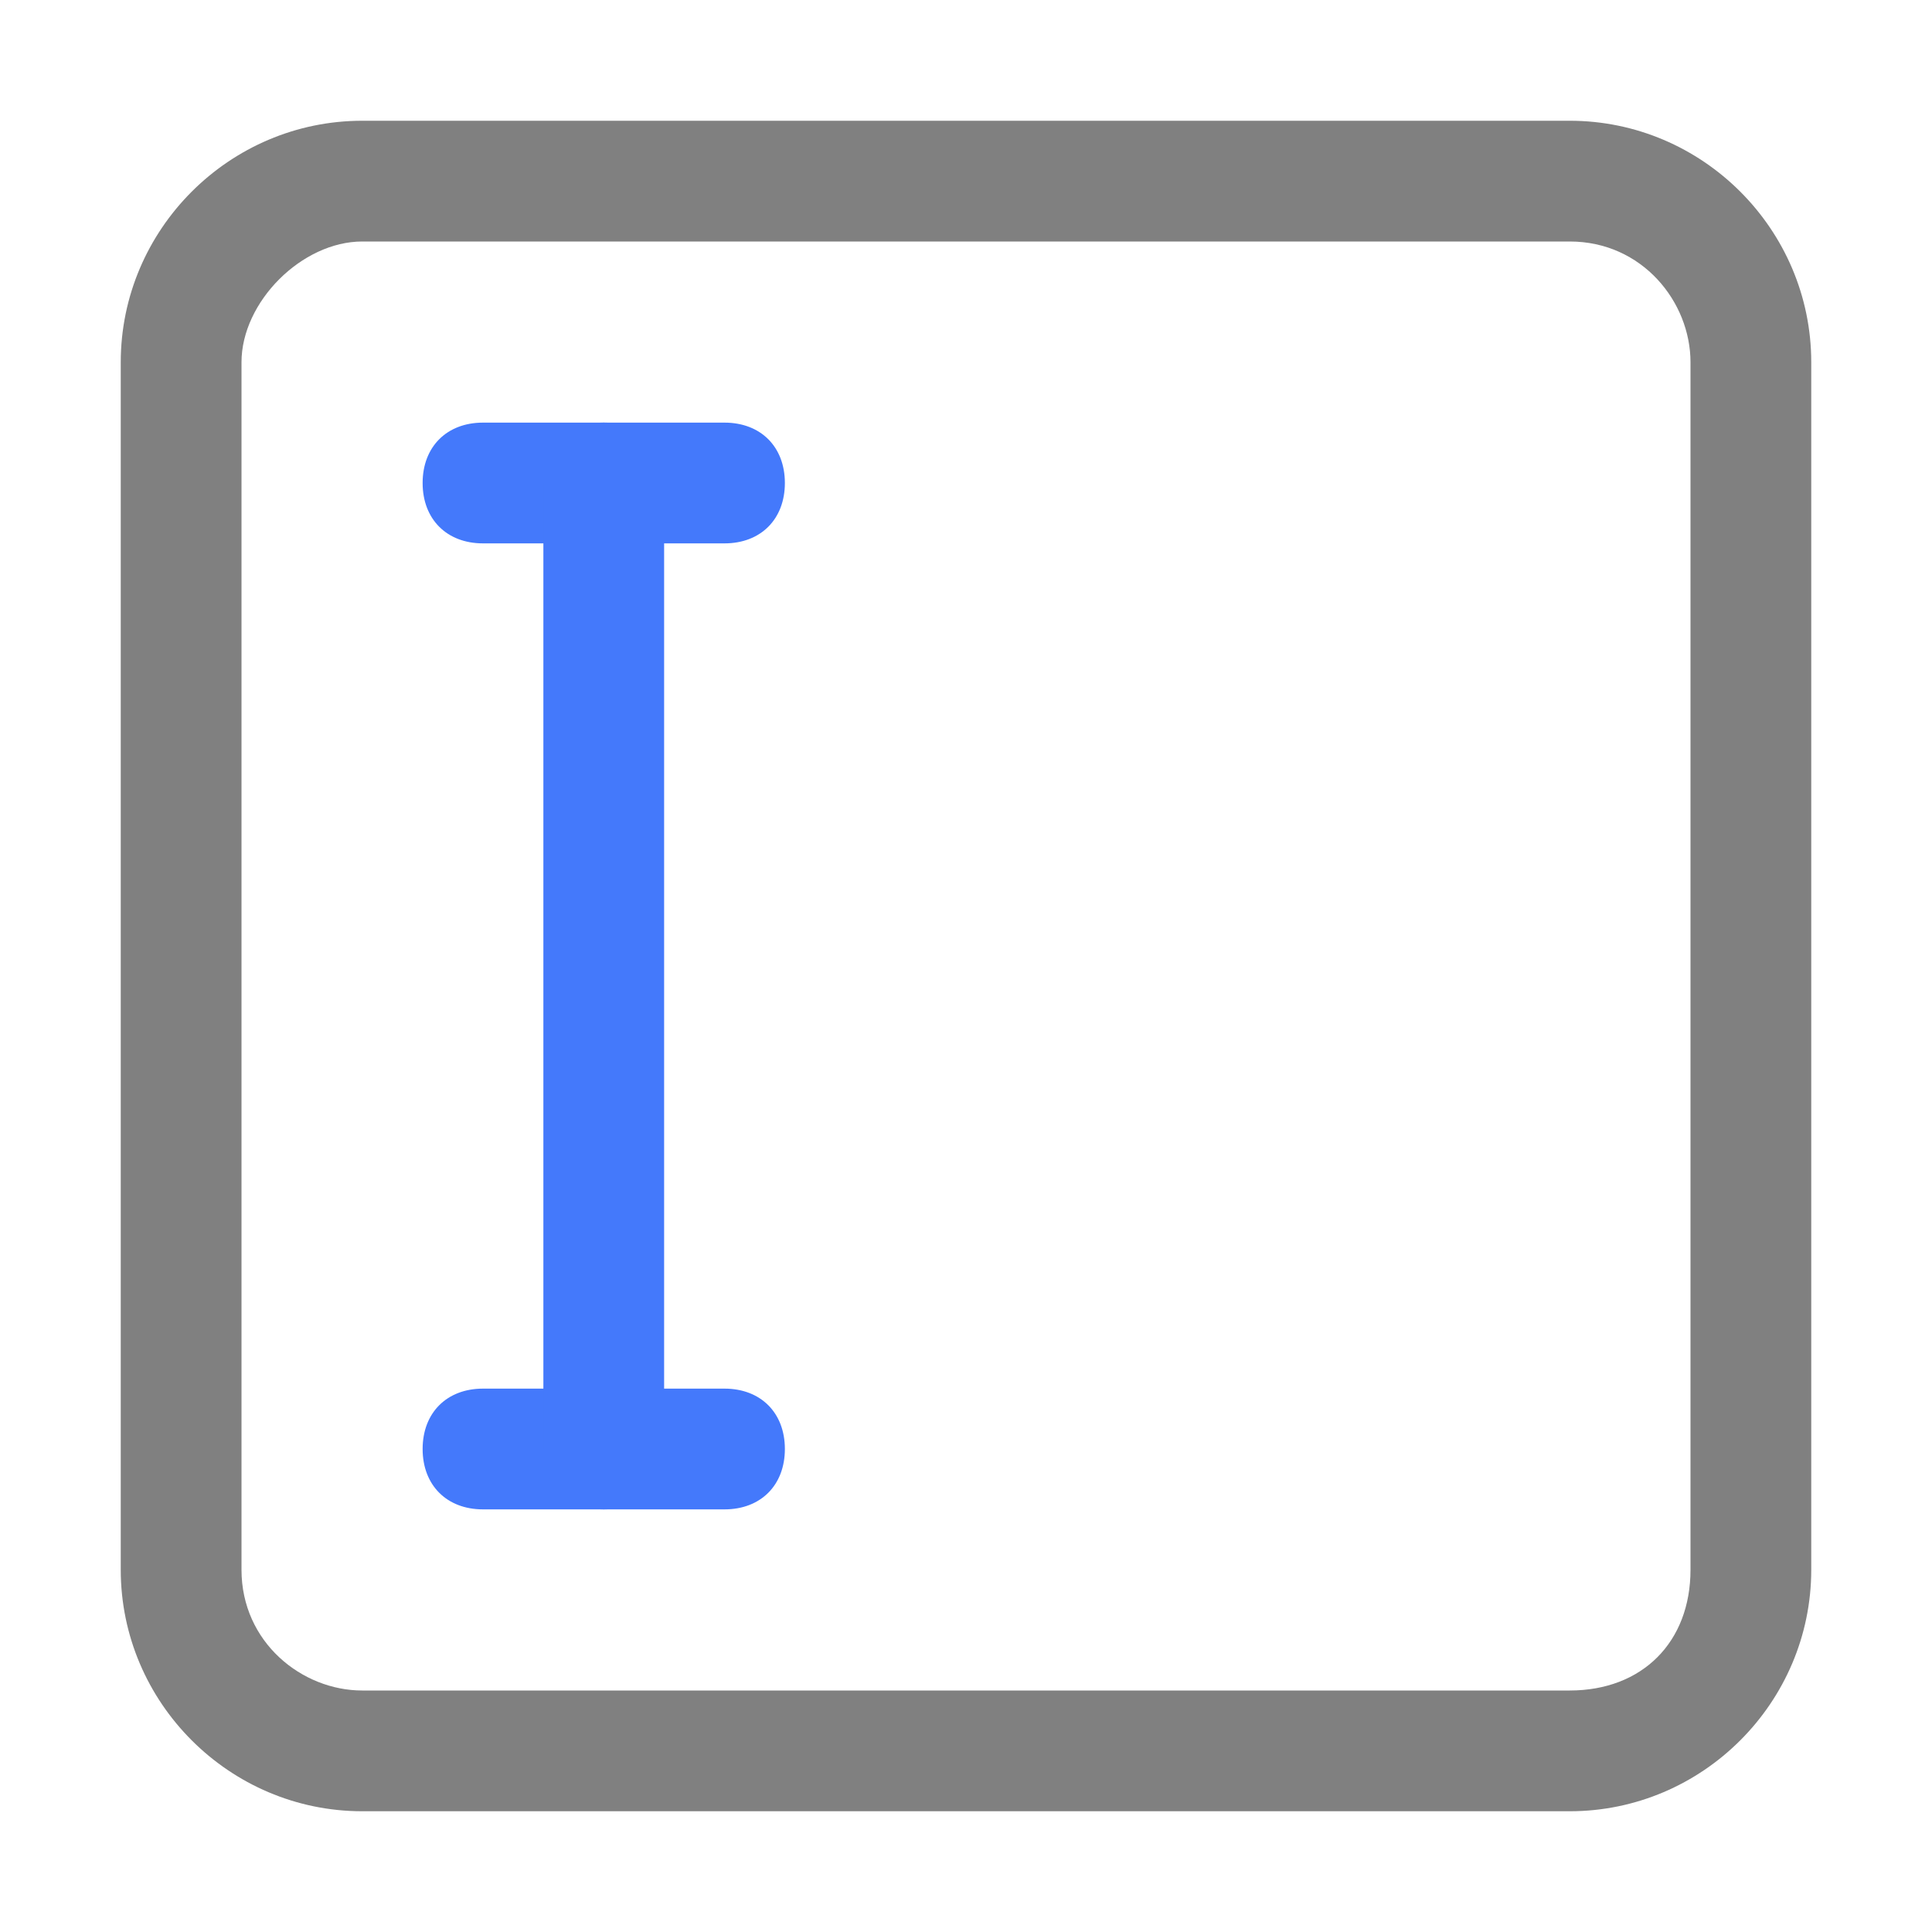 <?xml version="1.0" encoding="utf-8"?>
<!-- Generator: Adobe Illustrator 25.0.0, SVG Export Plug-In . SVG Version: 6.00 Build 0)  -->
<svg version="1.1" id="图层_1" xmlns="http://www.w3.org/2000/svg" xmlns:xlink="http://www.w3.org/1999/xlink" x="0px" y="0px"
	 width="16px" height="16px" viewBox="0 0 16 16" enable-background="new 0 0 16 16" xml:space="preserve">
<g id="number_x5F_of_x5F_copies_8_">
	<g>
		<path fill="#808080" d="M13,2c0.6,0,1,0.5,1,1v10c0,0.6-0.4,1-1,1H3c-0.5,0-1-0.4-1-1V3c0-0.5,0.5-1,1-1H13 M13,1H3
			C1.9,1,1,1.9,1,3v10c0,1.1,0.9,2,2,2h10c1.1,0,2-0.9,2-2V3C15,1.9,14.1,1,13,1L13,1z"/>
	</g>
	<g>
		<path fill="#4479FB" d="M6,4.5H4C3.7,4.5,3.5,4.3,3.5,4S3.7,3.5,4,3.5h2c0.3,0,0.5,0.2,0.5,0.5S6.3,4.5,6,4.5z"/>
	</g>
	<g>
		<path fill="#4479FB" d="M6,12.5H4c-0.3,0-0.5-0.2-0.5-0.5s0.2-0.5,0.5-0.5h2c0.3,0,0.5,0.2,0.5,0.5S6.3,12.5,6,12.5z"/>
	</g>
	<g>
		<path fill="#4479FB" d="M5,12.5c-0.3,0-0.5-0.2-0.5-0.5V4c0-0.3,0.2-0.5,0.5-0.5S5.5,3.7,5.5,4v8C5.5,12.3,5.3,12.5,5,12.5z"/>
	</g>
</g>
</svg>
